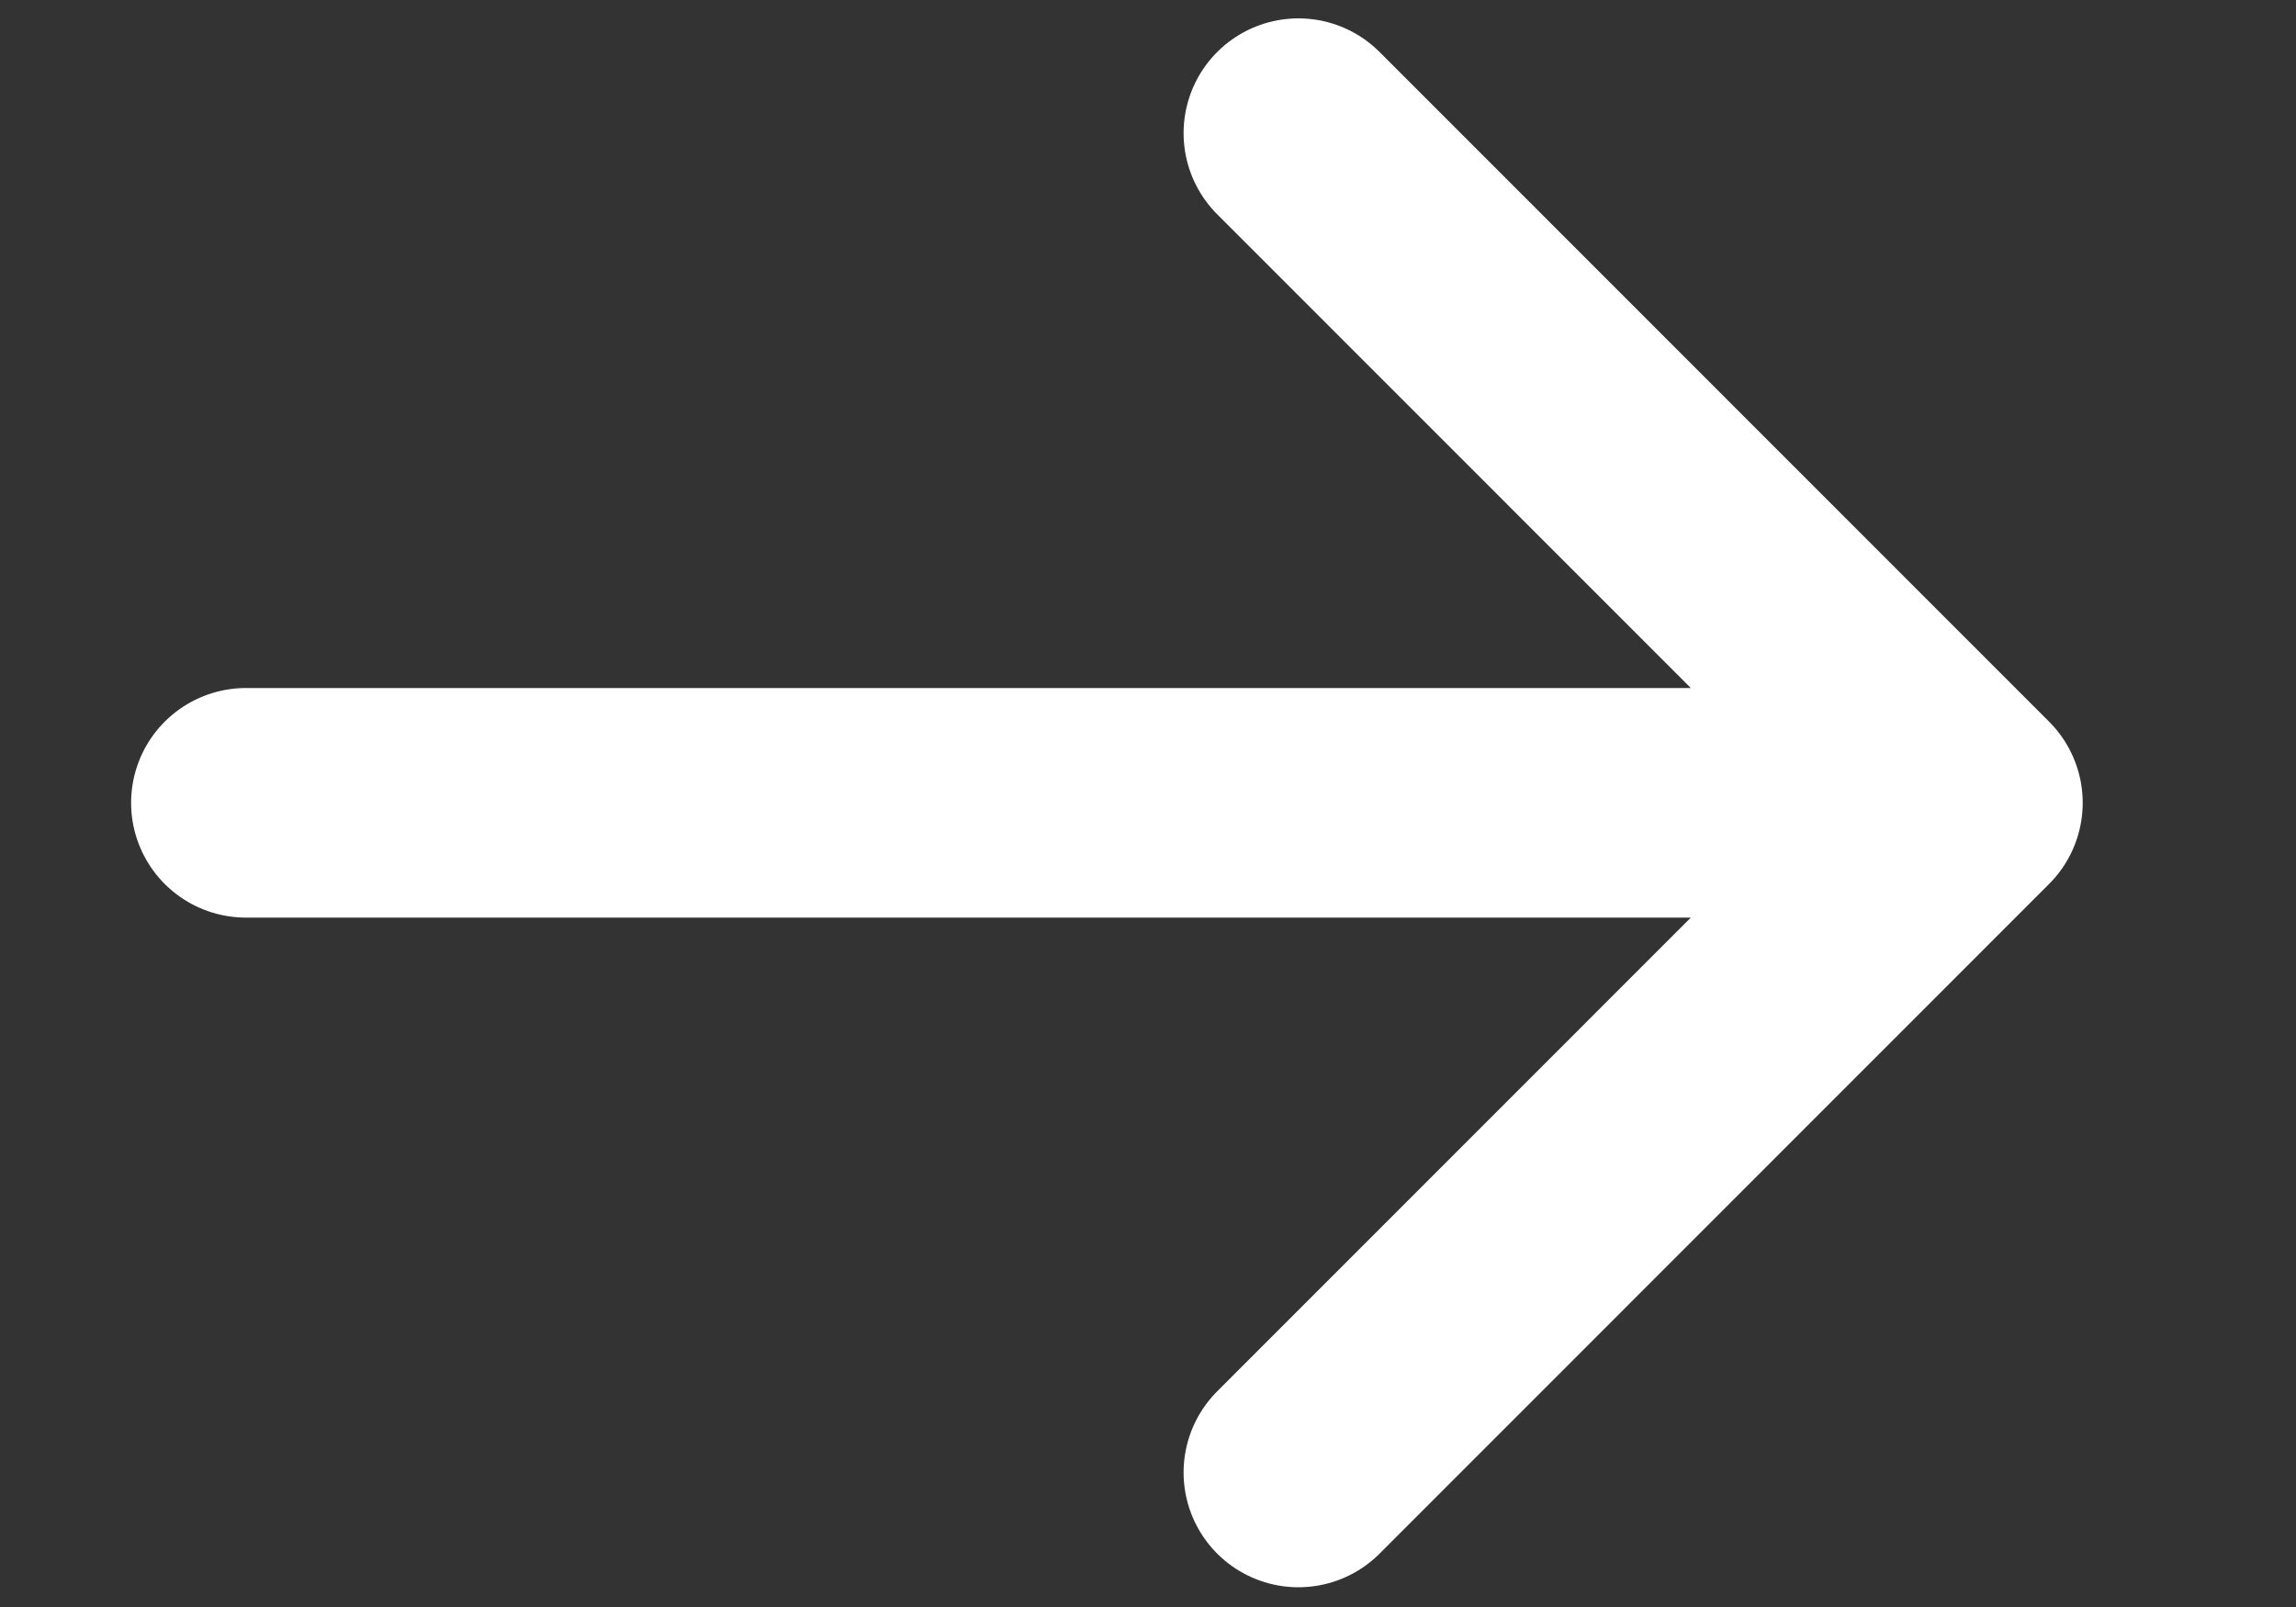 <svg width="10" height="7" viewBox="0 0 10 7" fill="none" xmlns="http://www.w3.org/2000/svg">
<rect x="0" y="0" width="10" height="7" fill="#333333" stroke="none"/>
<path d="M5.655 0.58L8.571 3.497M8.571 3.497L5.655 6.414M8.571 3.497H1.071" stroke="white" stroke-linecap="round" stroke-linejoin="round"/>
</svg>

